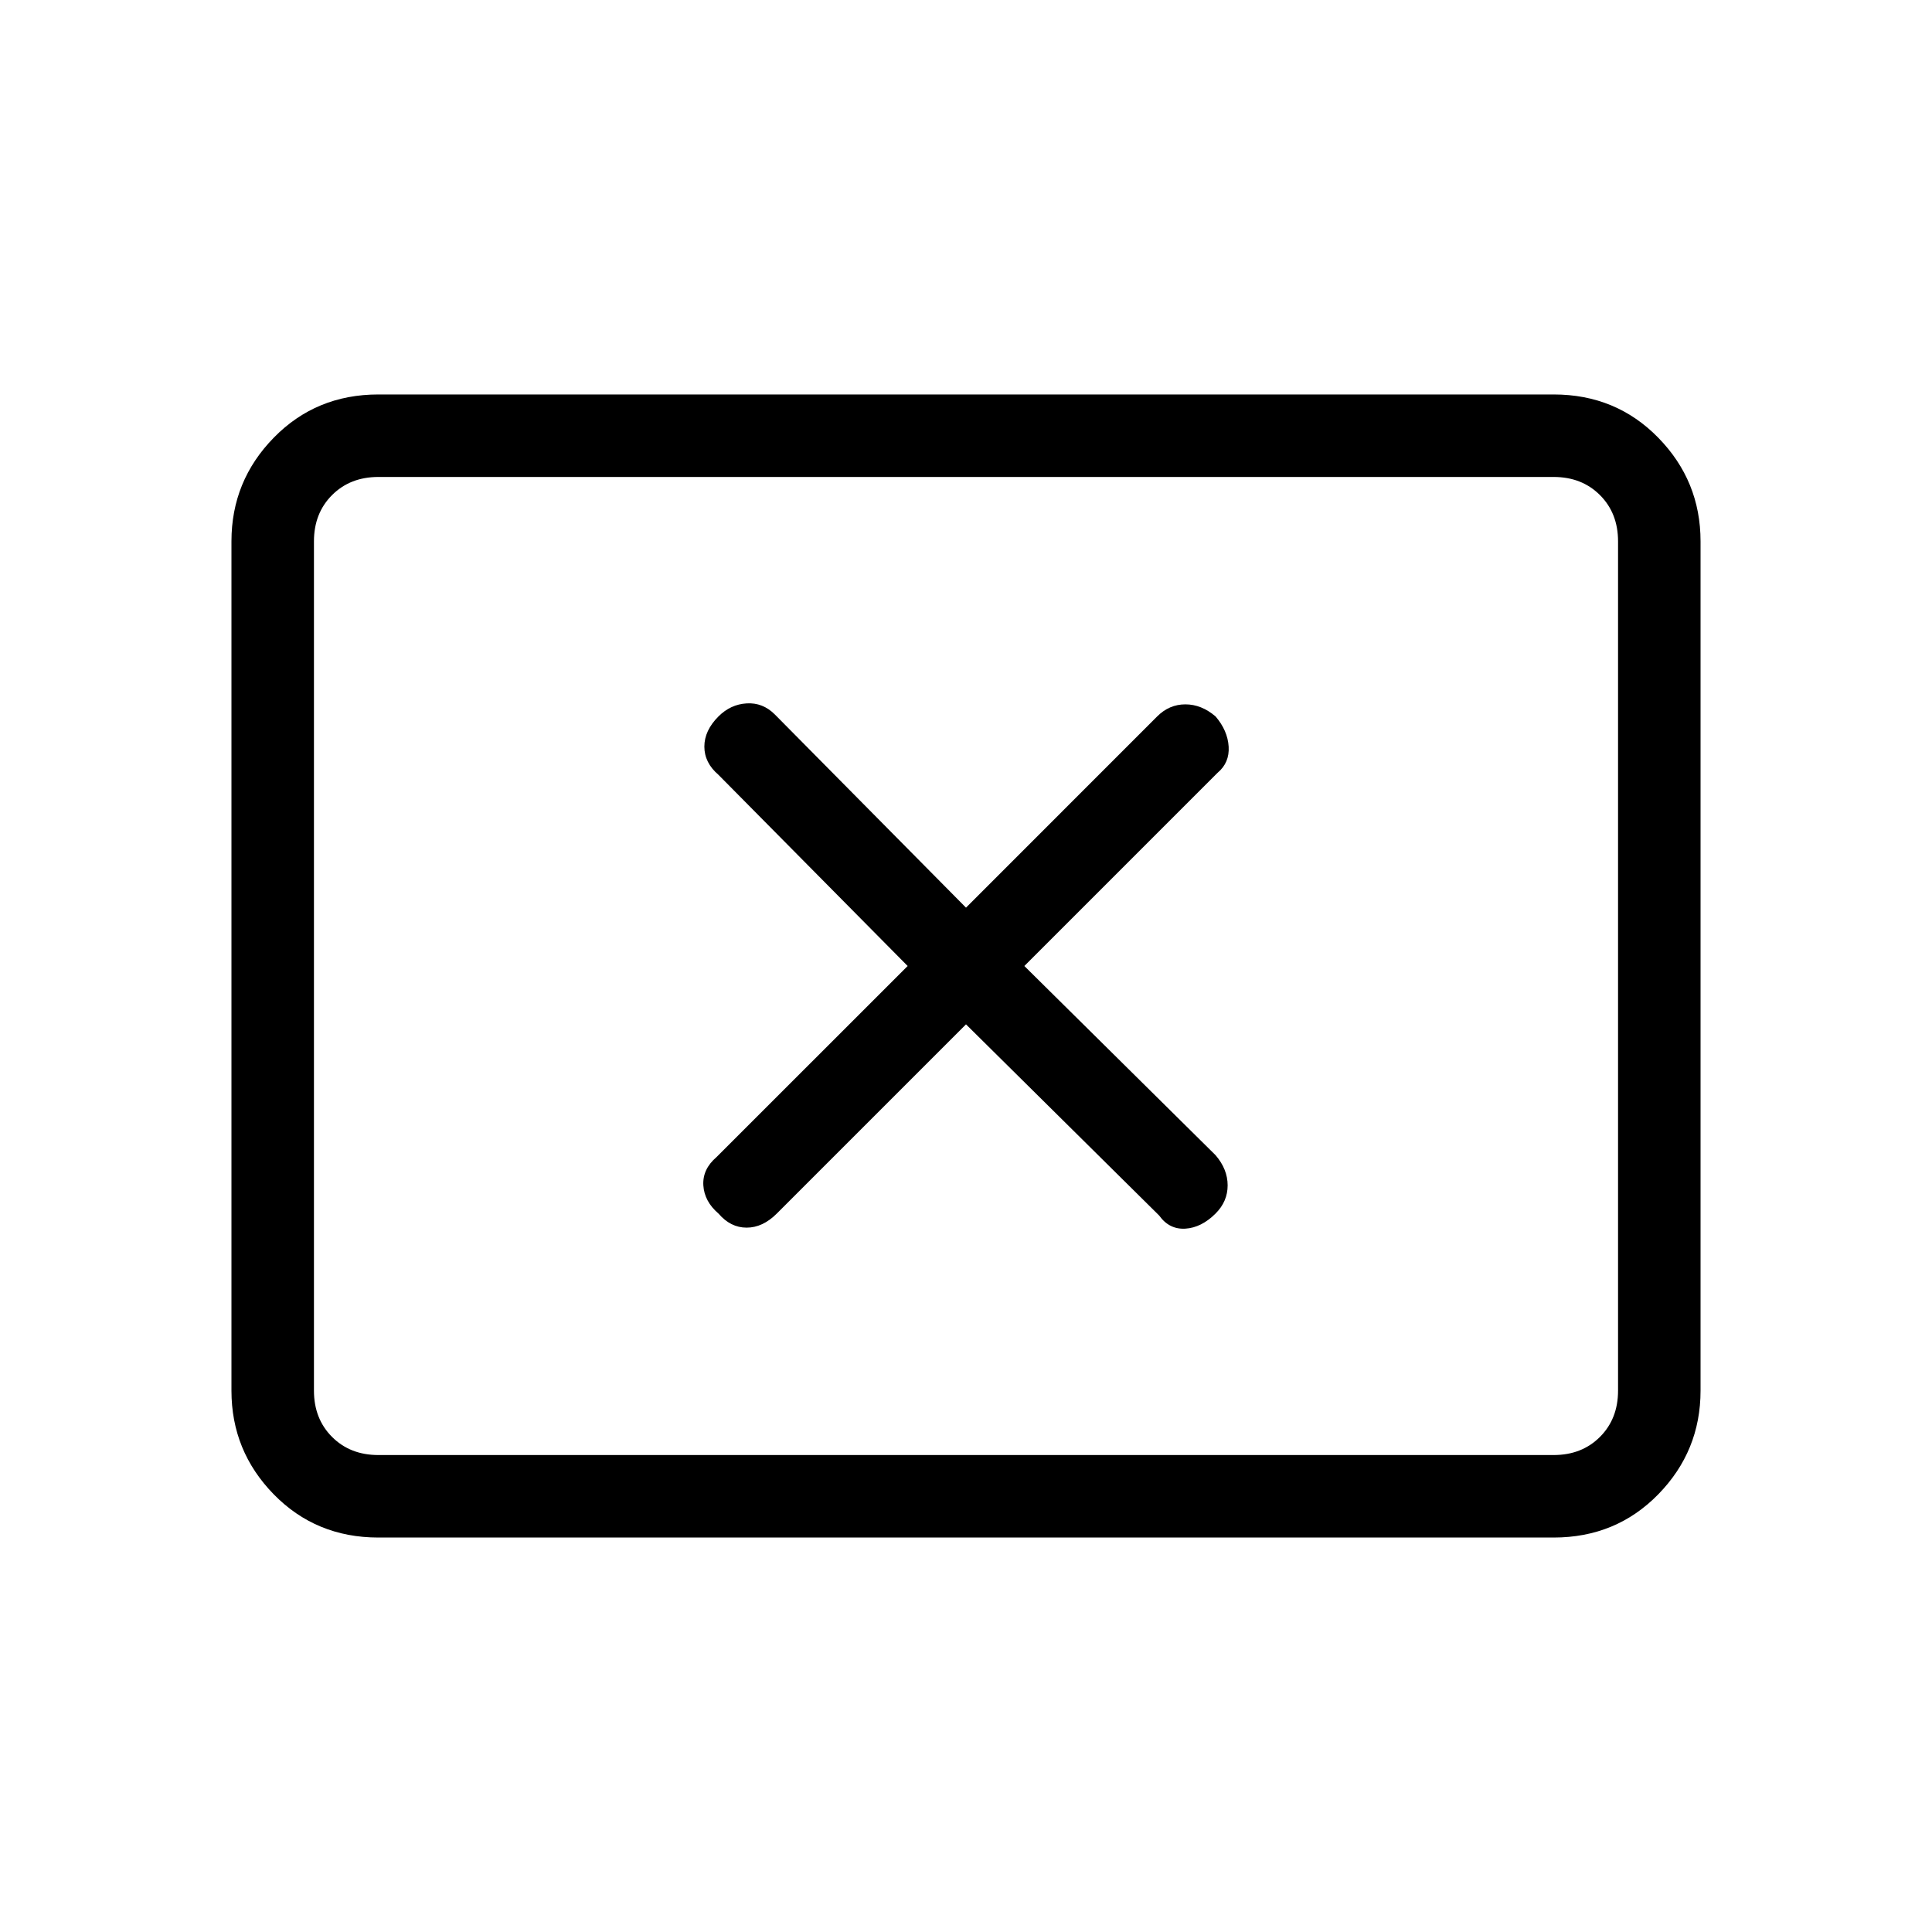 <svg xmlns="http://www.w3.org/2000/svg" height="40" width="40"><path d="M14.875 25.125q.25.292.583.292.334 0 .625-.292L20 21.208l4 3.959q.208.291.542.271.333-.021.625-.313.25-.25.25-.583 0-.334-.25-.625L21.208 20l4-4q.25-.208.23-.542-.021-.333-.271-.625-.292-.25-.625-.25-.334 0-.584.25L20 18.792l-3.958-4q-.25-.25-.584-.229-.333.02-.583.27-.292.292-.292.625 0 .334.292.584L18.792 20l-3.959 3.958q-.291.25-.271.584.021.333.313.583Zm-7.042 6.708q-1.291 0-2.166-.895-.875-.896-.875-2.146V11.208q0-1.25.875-2.145.875-.896 2.166-.896h24.334q1.291 0 2.166.896.875.895.875 2.145v17.584q0 1.25-.875 2.146-.875.895-2.166.895Zm0-1.708q-.583 0-.958-.375t-.375-.958V11.208q0-.583.375-.958t.958-.375q-.583 0-.958.375t-.375.958v17.584q0 .583.375.958t.958.375Zm0 0h24.334q.583 0 .958-.375t.375-.958V11.208q0-.583-.375-.958t-.958-.375H7.833q-.583 0-.958.375t-.375.958v17.584q0 .583.375.958t.958.375Z"/></svg>